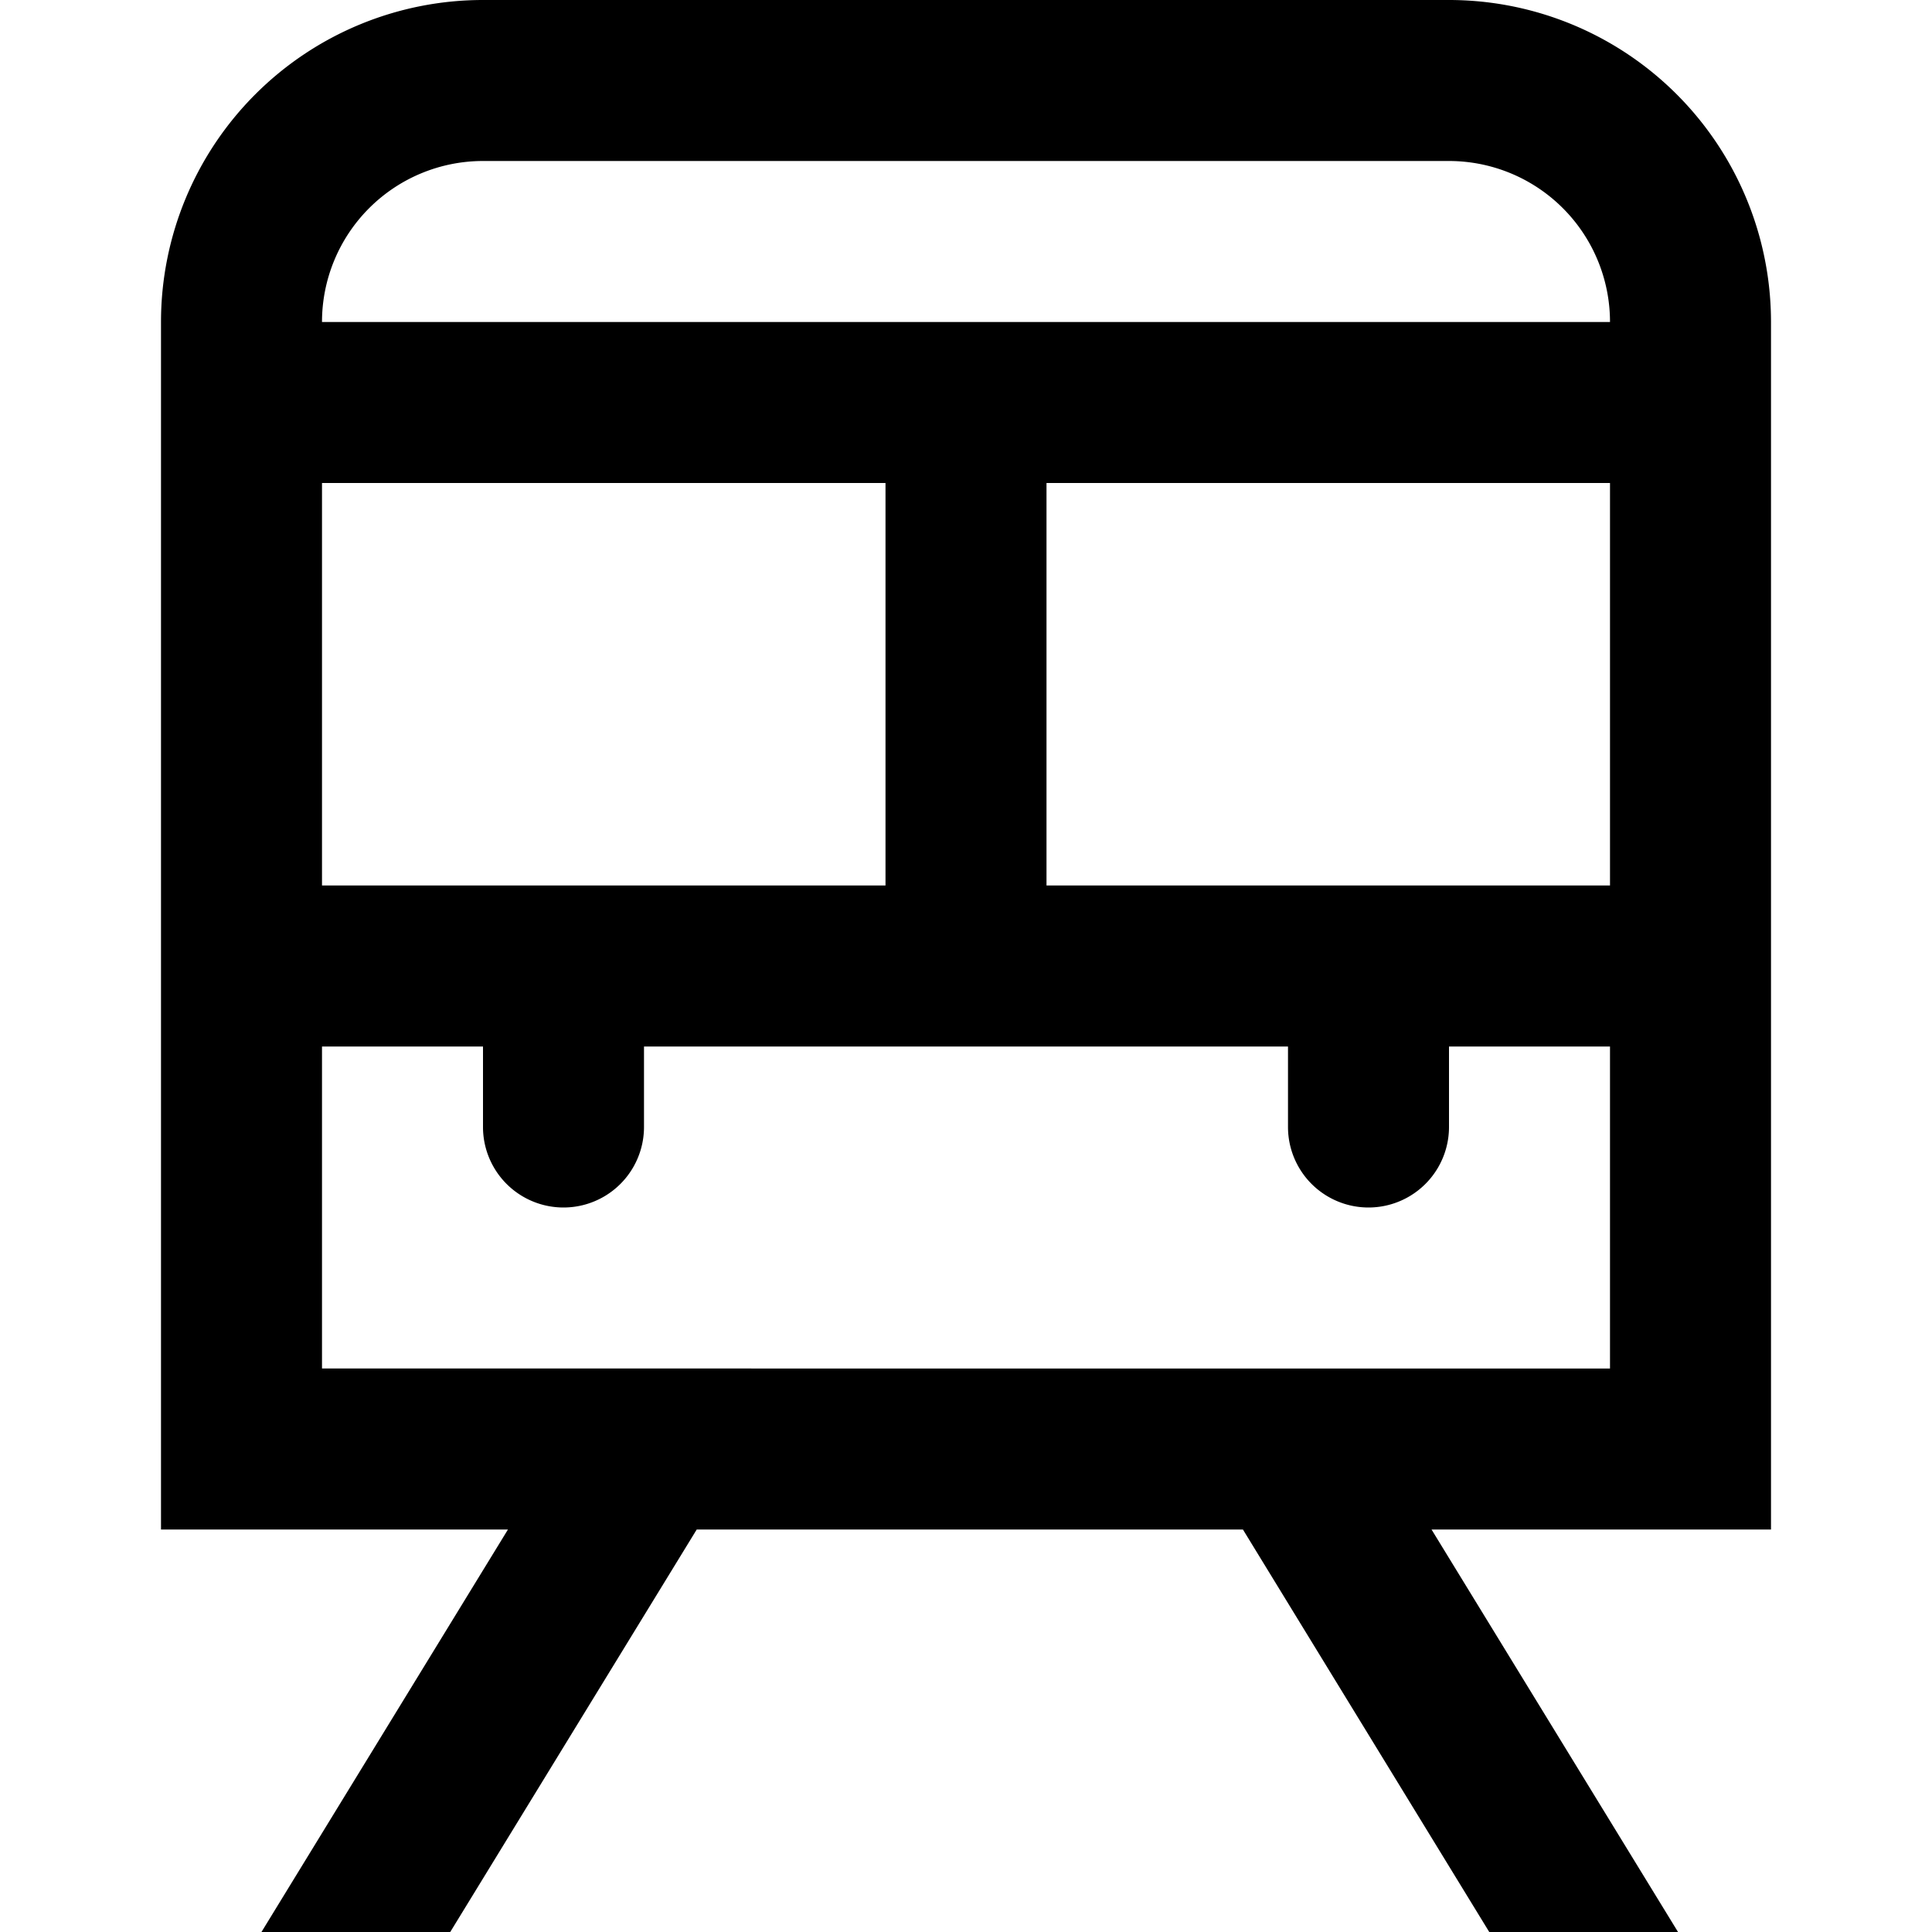 <?xml version="1.0" encoding="UTF-8"?>
<svg xmlns="http://www.w3.org/2000/svg" id="Layer_1" data-name="Layer 1" viewBox="0 0 24 24" width="512" height="512"><path d="M22,4a4,4,0,0,0-4-4H6A4,4,0,0,0,2,4V19H6.31L3.248,24H5.593l3.062-5H15.44L18.5,24h2.345l-3.062-5H22ZM6,2H18a2,2,0,0,1,2,2H4A2,2,0,0,1,6,2Zm7,9V6h7v5ZM4,11V6h7v5Zm0,6V13H6v1a1,1,0,0,0,2,0V13h8v1a1,1,0,0,0,2,0V13h2v4Z"/></svg>
